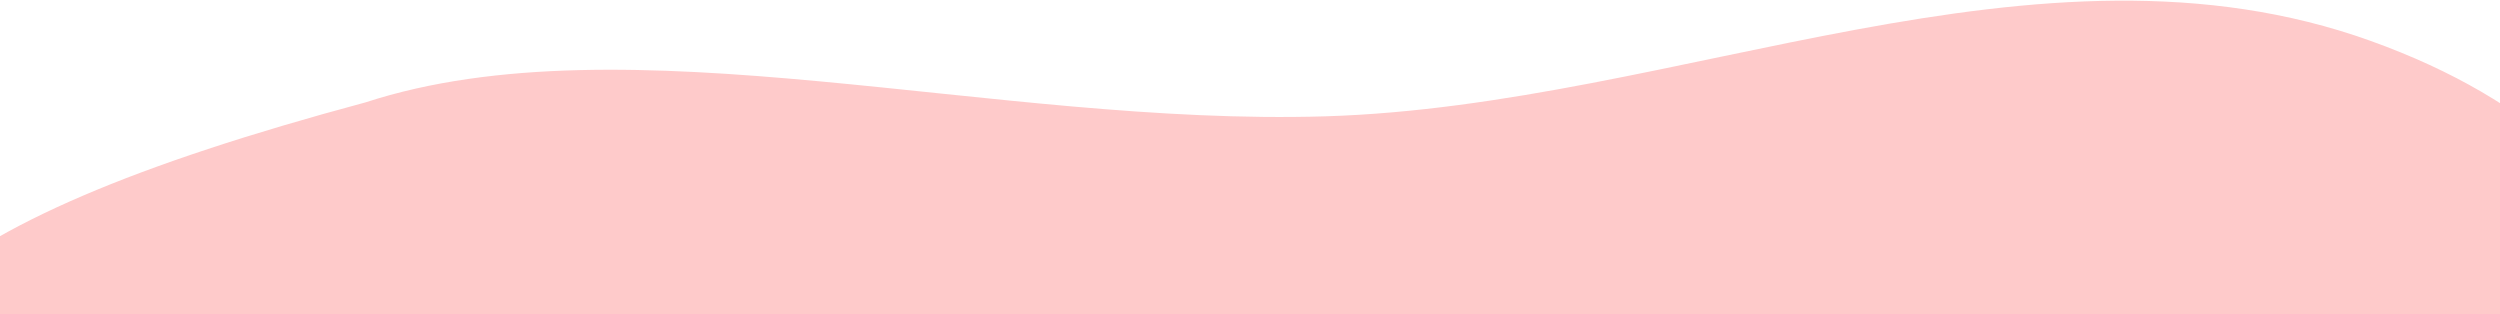 <svg width="1440" height="181" viewBox="0 0 1440 181" fill="none" xmlns="http://www.w3.org/2000/svg">
<path fill-rule="evenodd" clip-rule="evenodd" d="M-86.437 309.829C-109.66 197.161 -57.5 131 210.523 58.975C360.786 9.996 572.512 72.852 763.501 67.001C967.36 60.755 1173.75 -45.398 1365.57 23.588C1558.54 92.985 1550.54 233.555 1630.89 344.204C1695.37 432.992 1811.37 522.02 1788.69 606.248C1766.47 688.795 1627.87 732.827 1513.03 782.008C1403.81 828.78 1294.26 877.573 1141.49 883.399C982.72 889.454 807.941 867.054 656.369 814.677C507.047 763.079 432.138 675.044 322.093 600.251C178.205 502.458 -63.464 421.279 -86.437 309.829Z" fill="#FECACA"/>
</svg>
